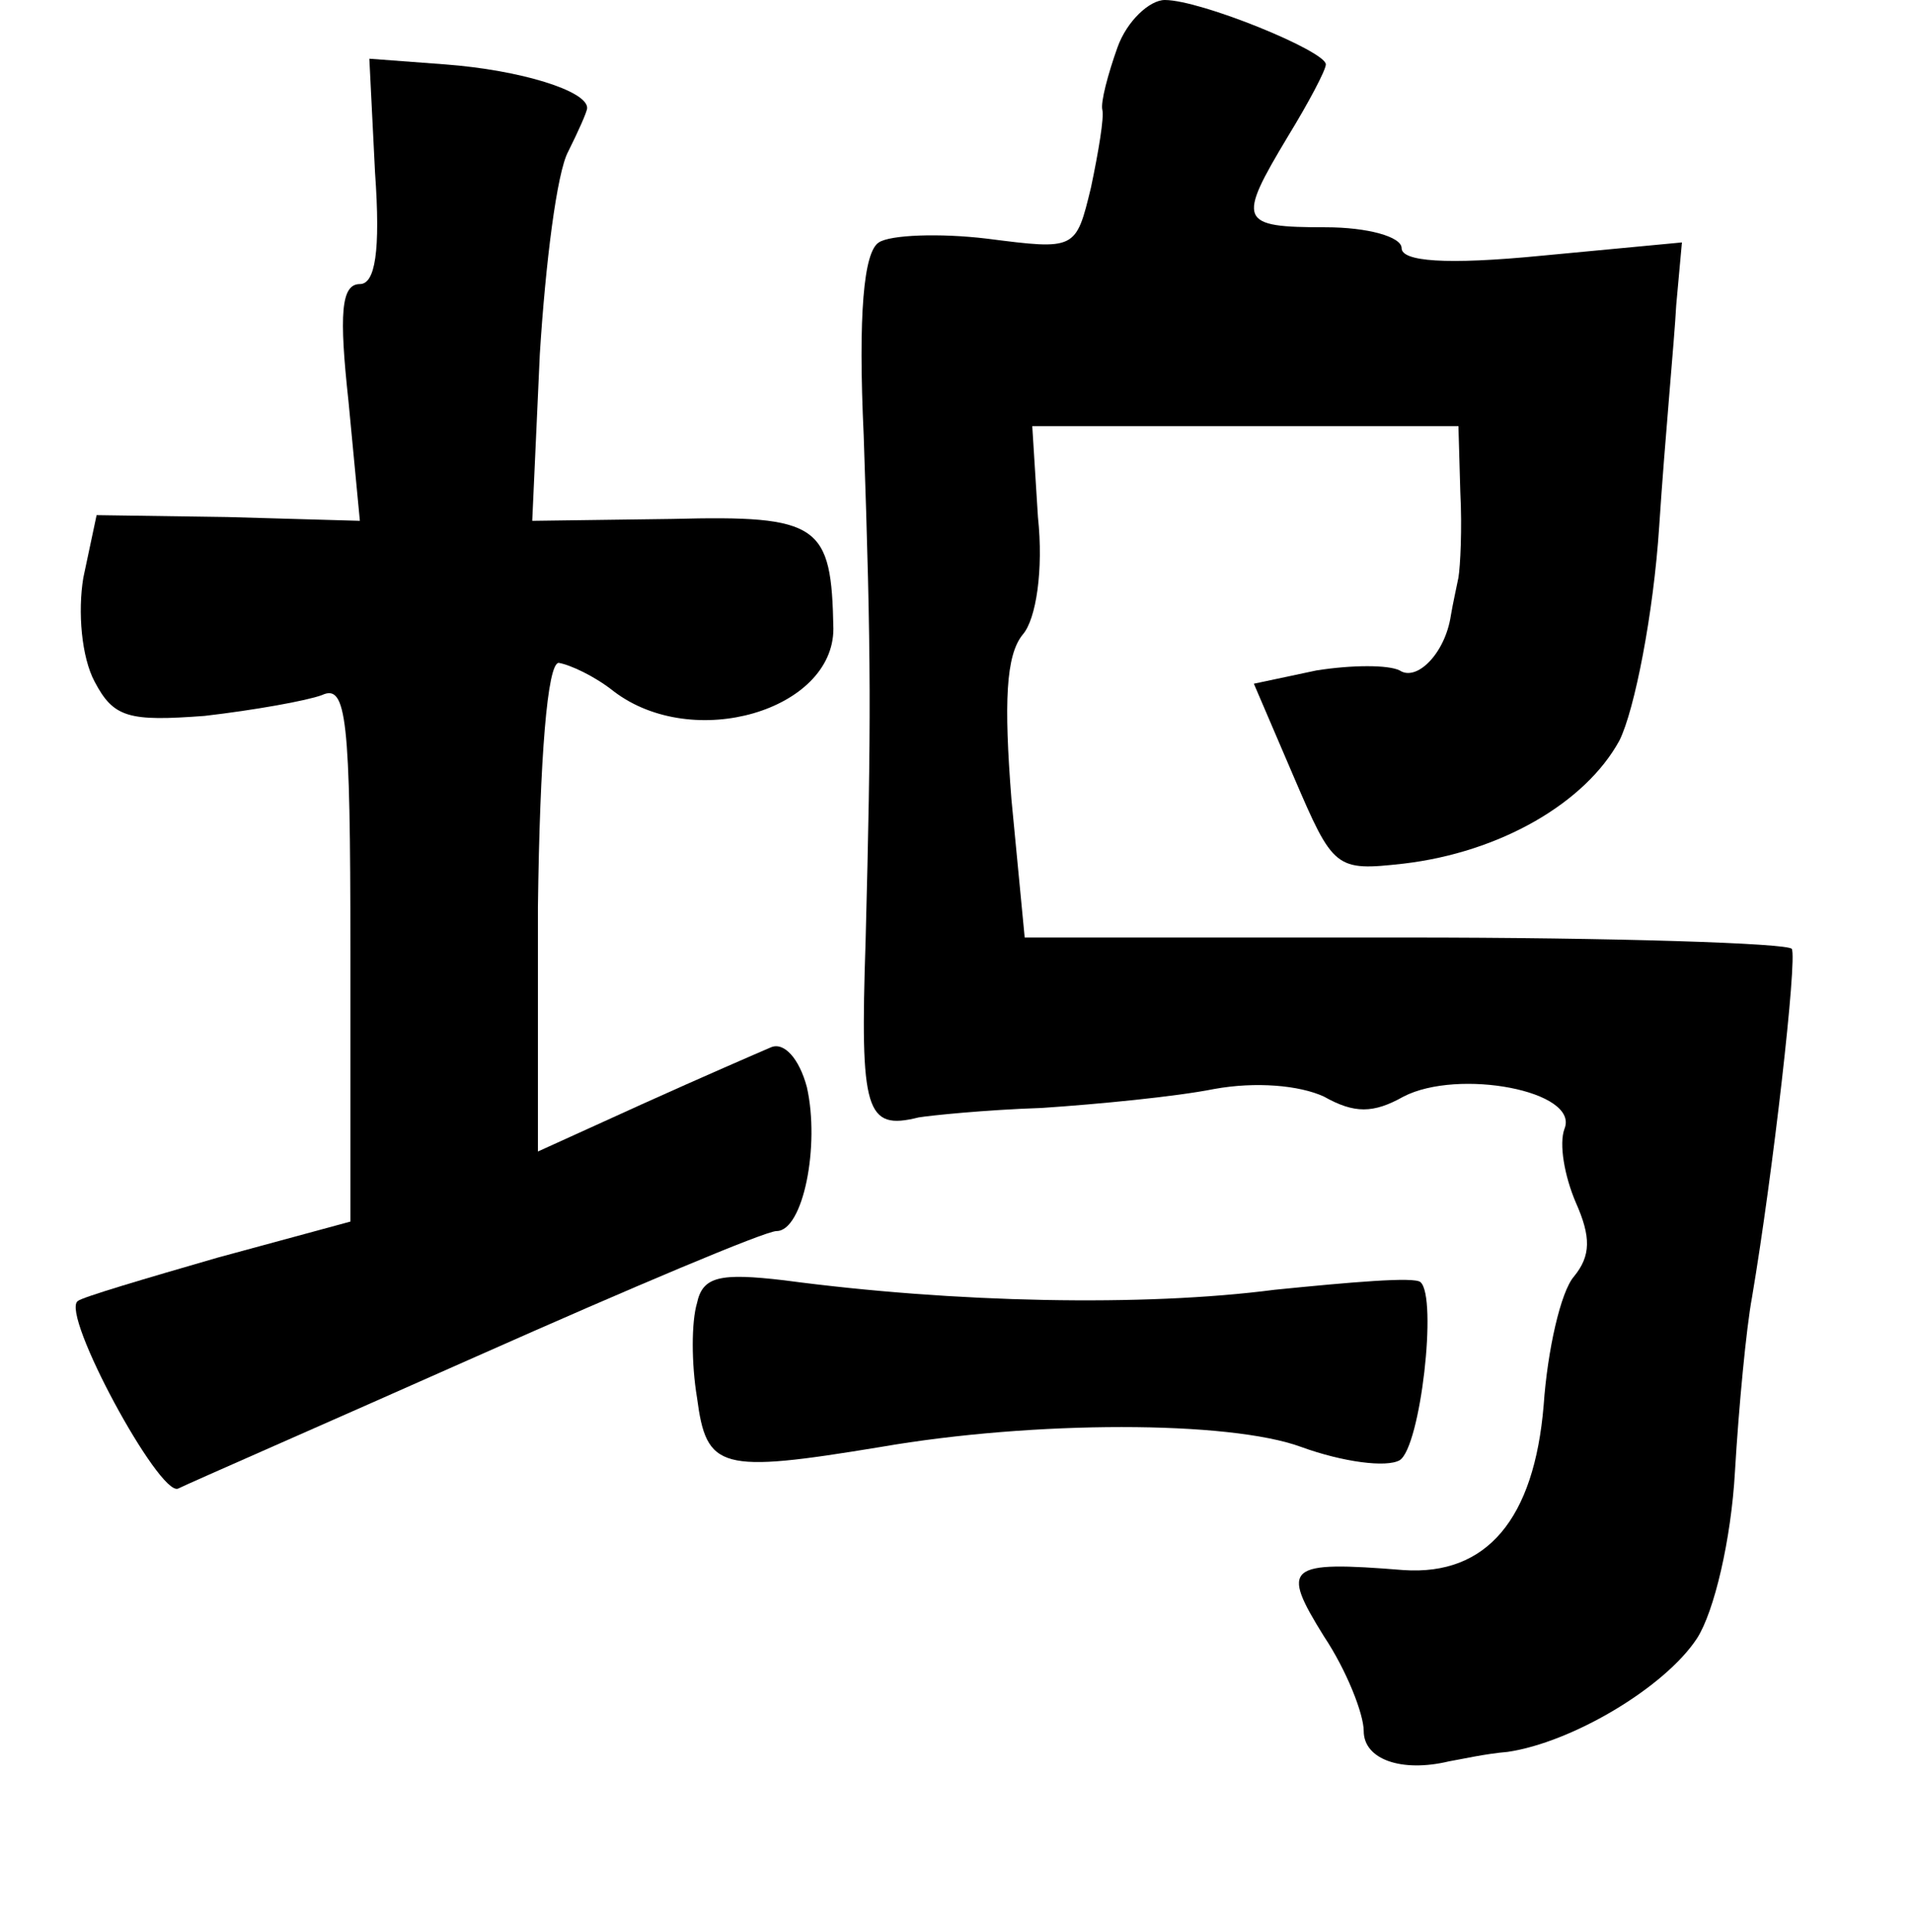 <?xml version="1.0" standalone="no"?>
<!DOCTYPE svg PUBLIC "-//W3C//DTD SVG 20010904//EN"
 "http://www.w3.org/TR/2001/REC-SVG-20010904/DTD/svg10.dtd">
<svg version="1.0" xmlns="http://www.w3.org/2000/svg"
 width="101pt" height="102pt" viewBox="0 0 101 102"
 preserveAspectRatio="xMidYMid meet">
<g transform="translate(0,102) scale(0.1,-0.1)"
fill="#000000" stroke="none">
<path d="M590 995 c-5 -14 -9 -29 -8 -33 1 -4 -2 -22 -6 -41 -8 -33 -8 -33
-55 -27 -25 3 -51 2 -57 -2 -8 -5 -11 -38 -8 -102 4 -118 4 -151 1 -267 -3
-90 0 -100 28 -93 6 1 35 4 65 5 30 2 71 6 91 10 22 4 45 2 58 -4 16 -9 26 -9
42 0 29 15 93 3 85 -17 -3 -8 0 -25 6 -39 8 -18 8 -28 -1 -39 -7 -8 -14 -39
-16 -68 -5 -60 -30 -90 -74 -87 -62 5 -65 2 -42 -35 12 -18 21 -41 21 -50 0
-15 20 -22 45 -16 6 1 19 4 31 5 34 5 83 34 100 60 9 14 18 52 20 88 2 34 6
76 9 92 11 65 24 179 21 184 -2 3 -94 6 -204 6 l-201 0 -7 73 c-4 51 -3 76 6
87 7 8 11 34 8 62 l-3 48 113 0 112 0 1 -35 c1 -19 0 -39 -1 -45 -1 -5 -3 -14
-4 -20 -3 -20 -18 -35 -27 -29 -6 3 -25 3 -44 0 l-33 -7 21 -49 c21 -49 22
-50 58 -46 51 6 96 32 114 65 8 16 18 67 21 113 3 46 8 98 9 117 l3 33 -74 -7
c-51 -5 -74 -3 -74 4 0 6 -18 11 -40 11 -46 0 -47 3 -20 48 11 18 20 35 20 38
0 7 -66 34 -85 34 -8 0 -20 -11 -25 -25z"/>
<path d="M198 929 c3 -42 0 -59 -8 -59 -10 0 -11 -16 -6 -62 l6 -63 -70 2 -69
1 -7 -33 c-3 -18 -1 -42 6 -55 10 -19 18 -21 58 -18 26 3 54 8 62 11 13 6 15
-12 15 -135 l0 -143 -70 -19 c-38 -11 -72 -21 -74 -23 -9 -7 43 -103 53 -99 6
3 77 34 158 70 81 36 152 66 158 66 14 0 23 45 16 76 -4 15 -12 24 -19 21 -7
-3 -37 -16 -68 -30 l-55 -25 0 129 c1 79 5 129 11 129 6 -1 19 -7 29 -15 42
-32 116 -10 116 33 -1 55 -7 60 -85 58 l-74 -1 4 88 c3 48 9 96 15 107 5 10
10 21 10 23 0 9 -35 20 -75 23 l-40 3 3 -60z"/>
<path d="M368 332 c-3 -10 -3 -32 0 -50 5 -38 12 -40 97 -26 81 14 184 14 222
0 22 -8 45 -11 52 -7 11 7 20 86 11 94 -3 3 -37 0 -77 -4 -69 -9 -169 -7 -259
5 -34 4 -43 2 -46 -12z"/>
</g>
</svg>
